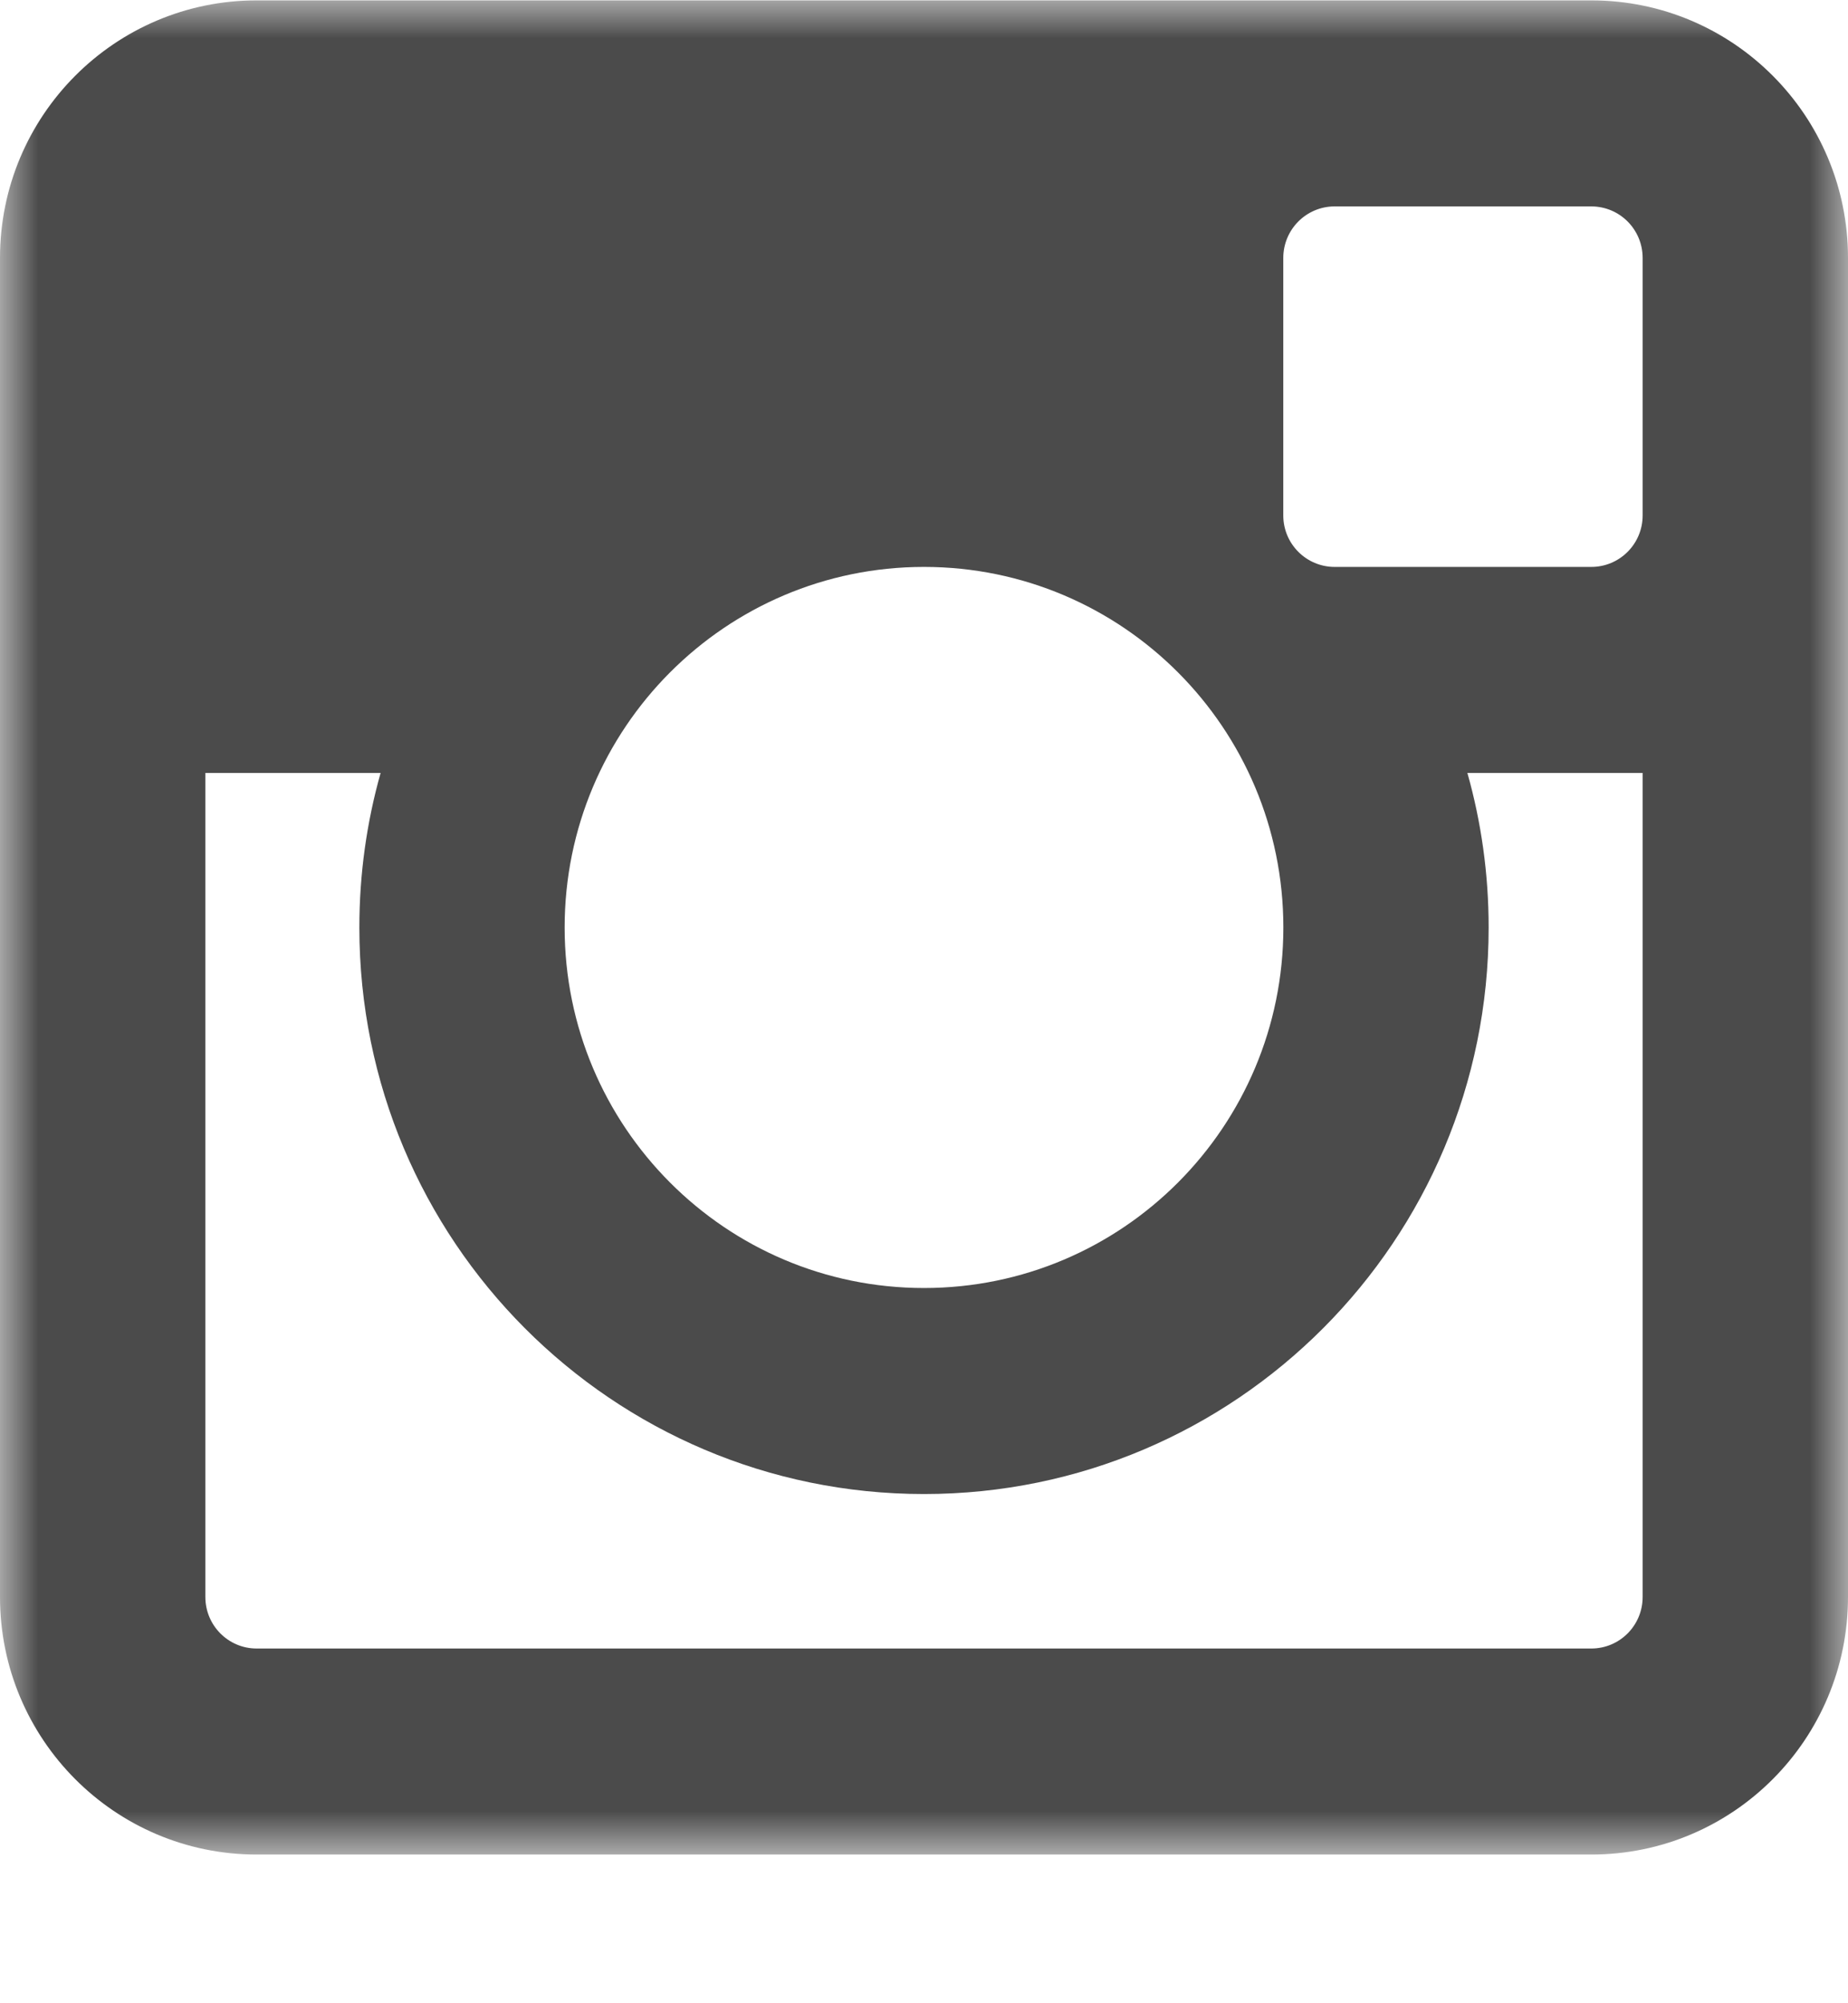 <svg width="24" height="26" viewBox="0 0 24 26" fill="none" xmlns="http://www.w3.org/2000/svg">
<mask id="mask0" mask-type="alpha" maskUnits="userSpaceOnUse" x="0" y="0" width="24" height="25">
<path fill-rule="evenodd" clip-rule="evenodd" d="M0 24.065H24V0.005H0V24.065Z" fill="white"/>
</mask>
<g mask="url(#mask0)">
<path fill-rule="evenodd" clip-rule="evenodd" d="M21.333 6.69C21.333 7.059 21.035 7.358 20.666 7.358H17.333C16.965 7.358 16.666 7.059 16.666 6.69V3.348C16.666 2.978 16.965 2.679 17.333 2.679H20.666C21.035 2.679 21.333 2.978 21.333 3.348V6.69ZM21.333 20.727C21.333 21.097 21.035 21.396 20.666 21.396H3.333C2.965 21.396 2.667 21.097 2.667 20.727V10.032H4.943C4.763 10.67 4.667 11.342 4.667 12.038C4.667 16.099 7.95 19.391 12 19.391C16.05 19.391 19.333 16.099 19.333 12.038C19.333 11.342 19.237 10.67 19.057 10.032H21.333V20.727ZM12 7.358C14.578 7.358 16.667 9.453 16.667 12.038C16.667 14.622 14.578 16.717 12 16.717C9.423 16.717 7.333 14.622 7.333 12.038C7.333 9.453 9.423 7.358 12 7.358ZM20.667 0.005H3.333C1.492 0.005 0 1.502 0 3.348V20.727C0 22.573 1.492 24.07 3.333 24.07H20.667C22.508 24.07 24 22.573 24 20.727V3.348C24 1.502 22.508 0.005 20.667 0.005Z" fill="#4B4B4B"/>
</g>
</svg>
